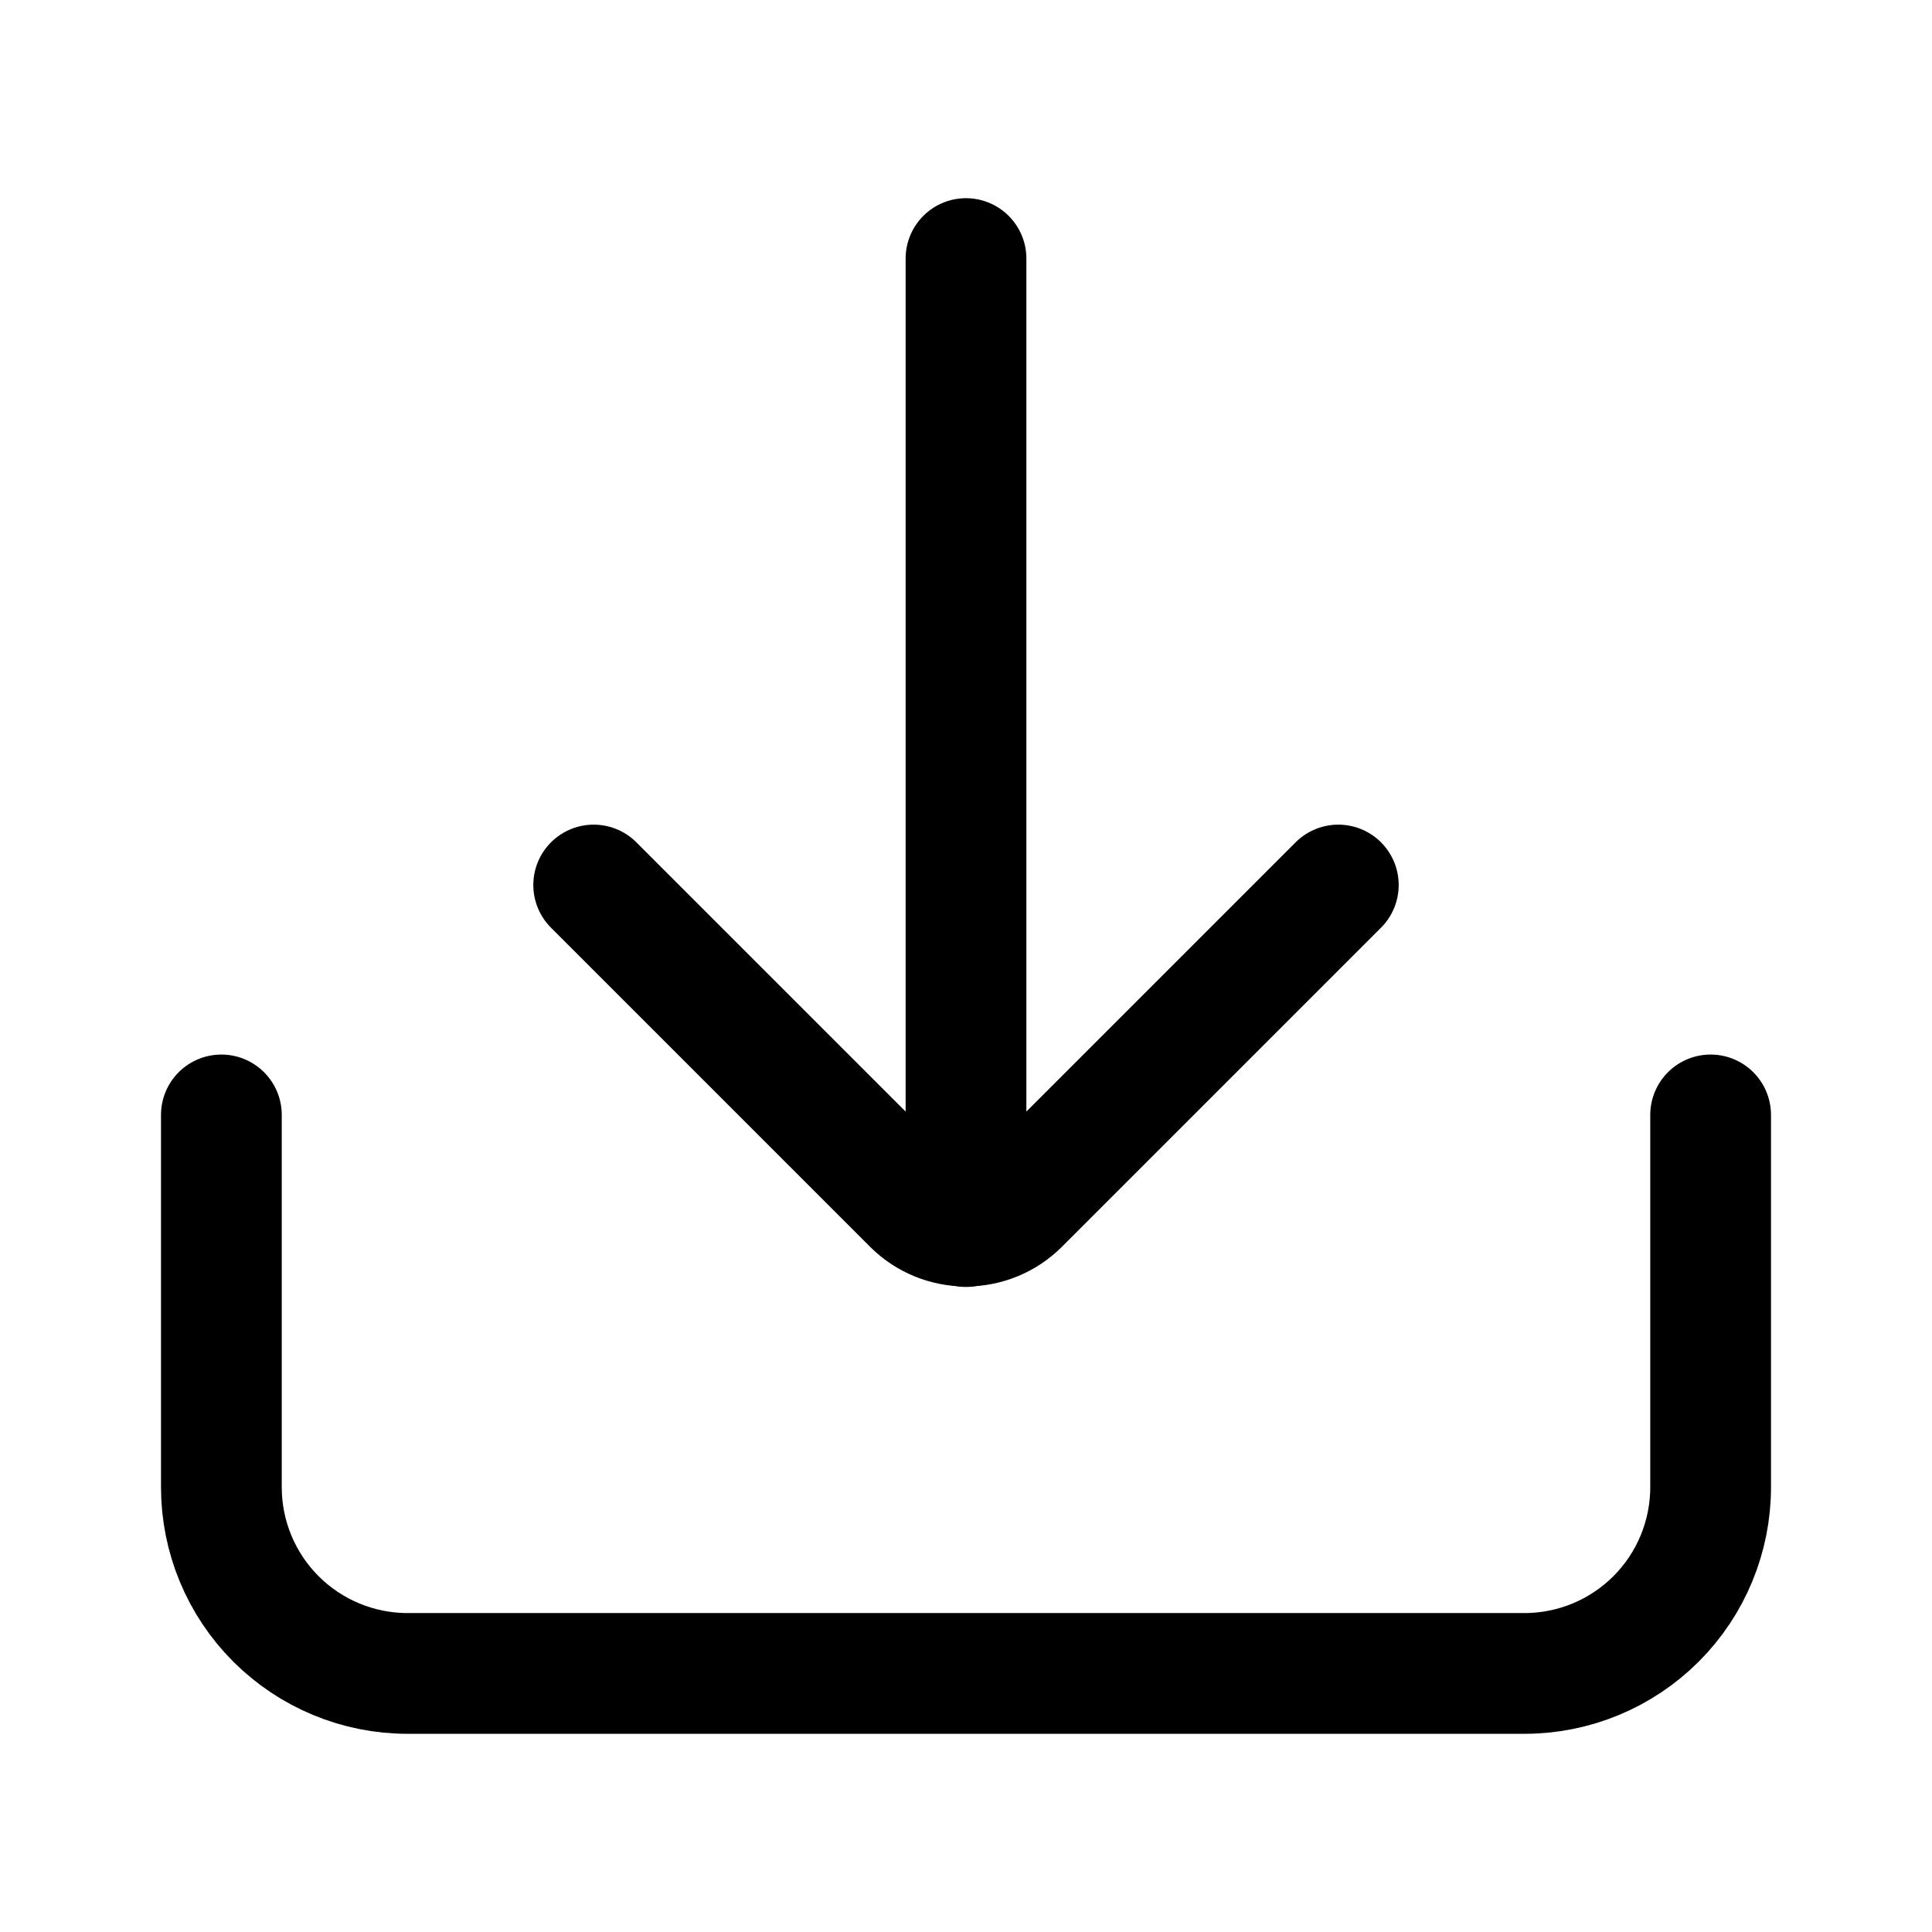 <svg width="24" height="24" viewBox="0 0 24 24" fill="none" xmlns="http://www.w3.org/2000/svg">
<path d="M12 15.237V3.212" stroke="black" stroke-width="1.5" stroke-miterlimit="10" stroke-linecap="round"/>
<path d="M7.375 10.994L11.341 14.96C11.516 15.134 11.753 15.231 12 15.231C12.247 15.231 12.484 15.134 12.659 14.96L16.625 10.994" stroke="black" stroke-width="1.5" stroke-linecap="round" stroke-linejoin="round"/>
<path d="M2.75 13.85V18.475C2.75 19.088 2.994 19.677 3.427 20.11C3.861 20.544 4.449 20.788 5.062 20.788H18.937C19.551 20.788 20.139 20.544 20.573 20.11C21.006 19.677 21.25 19.088 21.25 18.475V13.85" stroke="black" stroke-width="1.5" stroke-linecap="round" stroke-linejoin="round"/>
</svg>
